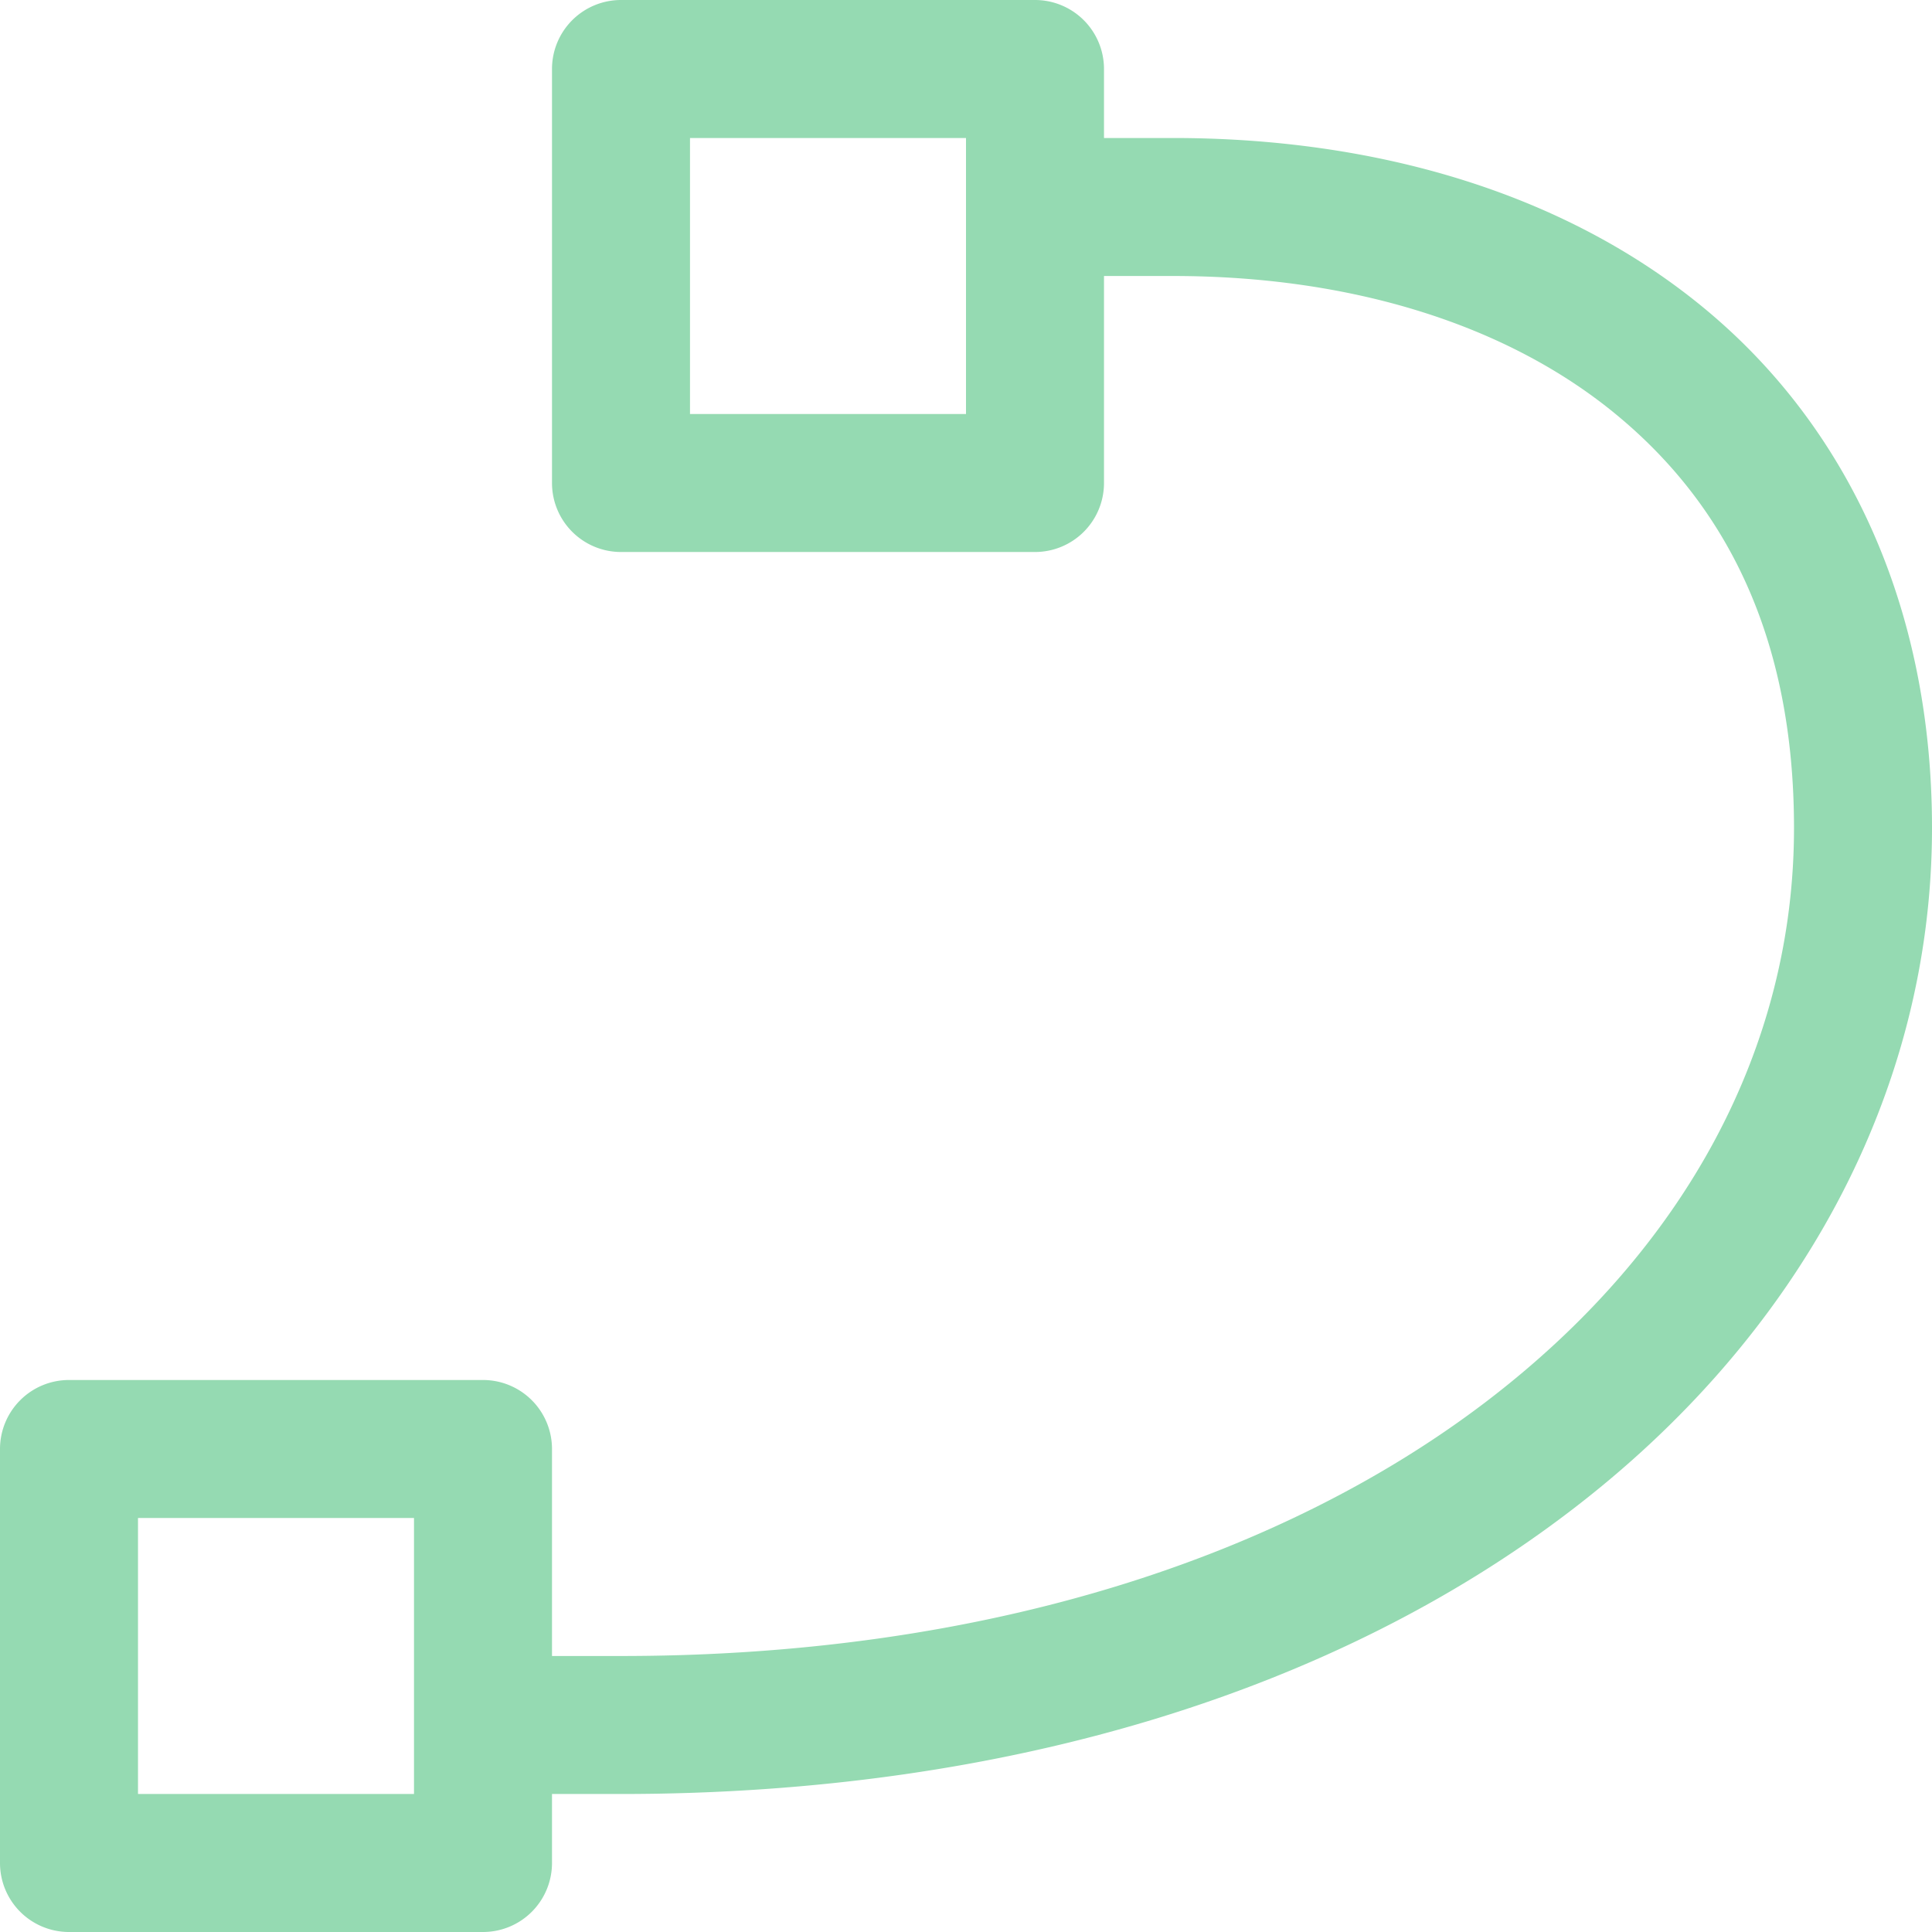 <?xml version="1.0" encoding="UTF-8" standalone="no"?>
<svg
   viewBox="0 0 14 14"
   xml:space="preserve"
   version="1.1"
   id="svg20690"
   sodipodi:docname="gimp-tool-path.svg"
   width="14"
   height="14"
   inkscape:version="1.2.1 (9c6d41e410, 2022-07-14)"
   xmlns:inkscape="http://www.inkscape.org/namespaces/inkscape"
   xmlns:sodipodi="http://sodipodi.sourceforge.net/DTD/sodipodi-0.dtd"
   xmlns="http://www.w3.org/2000/svg"
   xmlns:svg="http://www.w3.org/2000/svg"><defs
   id="defs20694" /><sodipodi:namedview
   id="namedview20692"
   pagecolor="#ffffff"
   bordercolor="#666666"
   borderopacity="1.0"
   inkscape:showpageshadow="2"
   inkscape:pageopacity="0.0"
   inkscape:pagecheckerboard="0"
   inkscape:deskcolor="#d1d1d1"
   showgrid="false"
   inkscape:zoom="33.37544"
   inkscape:cx="7.7751784"
   inkscape:cy="9.4530589"
   inkscape:current-layer="svg20690" />
    <path
   fill="#ffffff"
   d="M 4.5,0 A 0.5,0.5 0 0 0 4,0.5 v 3 A 0.5,0.5 0 0 0 4.5,4 h 3 A 0.5,0.5 0 0 0 8,3.5 V 2 H 8.5 C 9.793,2 10.926,2.352 11.719,3.01 12.512,3.667 13,4.624 13,6 13,7.583 12.219,9.055 10.76,10.164 9.3,11.273 7.16,12 4.5,12 H 4 V 10.5 A 0.5,0.5 0 0 0 3.5,10 h -3 A 0.5,0.5 0 0 0 0,10.5 v 3 A 0.5,0.5 0 0 0 0.5,14 h 3 A 0.5,0.5 0 0 0 4,13.5 V 13 H 4.5 C 7.34,13 9.7,12.227 11.365,10.96 13.031,9.696 14,7.918 14,6 14,4.376 13.373,3.083 12.357,2.24 11.342,1.398 9.974,1 8.5,1 H 8 V 0.5 A 0.5,0.5 0 0 0 7.5,0 Z M 5,1 H 7 V 3 H 5 Z M 1,11 h 2 v 2 H 1 Z"
   id="path20688"
   style="fill:#95dab2;fill-opacity:1" />
</svg>
